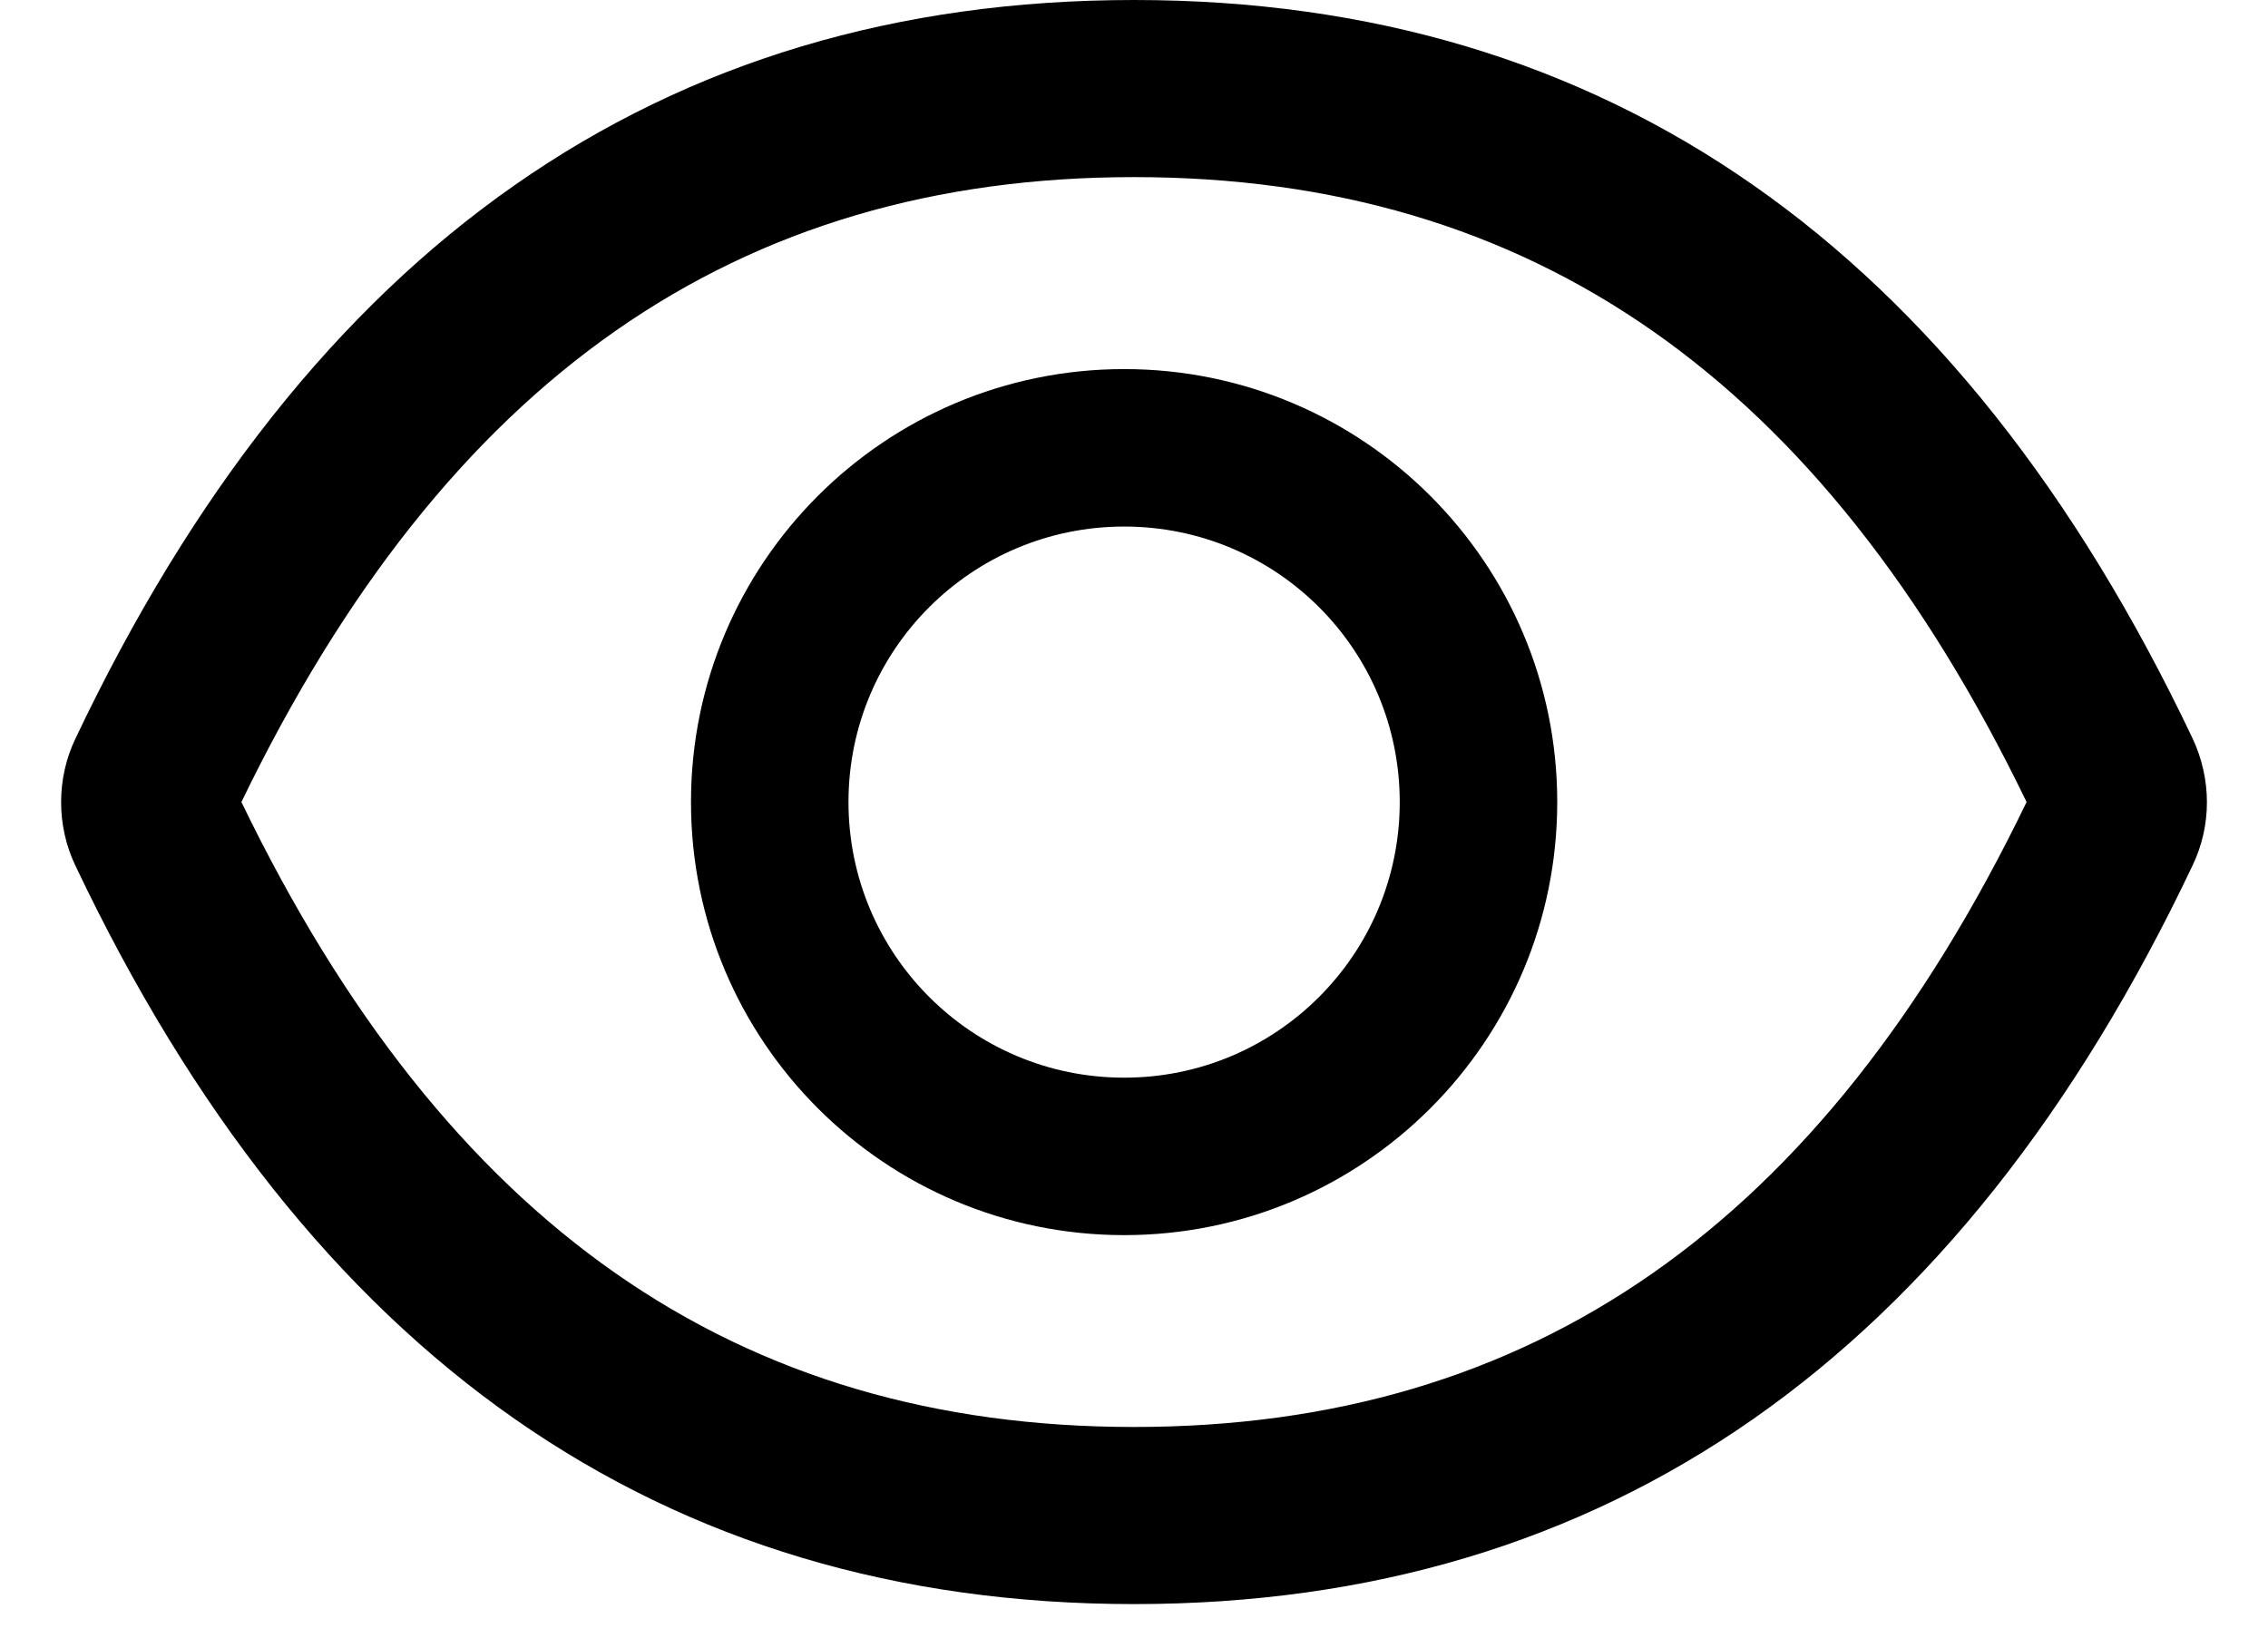 <svg width="18" height="13" viewBox="0 0 18 13" fill="none" xmlns="http://www.w3.org/2000/svg">
<path d="M17.402 5.863C15.551 1.963 12.752 0 9 0C5.246 0 2.449 1.963 0.598 5.865C0.523 6.022 0.485 6.194 0.485 6.368C0.485 6.542 0.523 6.714 0.598 6.871C2.449 10.771 5.248 12.734 9 12.734C12.754 12.734 15.551 10.771 17.402 6.869C17.553 6.553 17.553 6.186 17.402 5.863ZM9 11.328C5.85 11.328 3.543 9.73 1.916 6.367C3.543 3.004 5.85 1.406 9 1.406C12.15 1.406 14.457 3.004 16.084 6.367C14.459 9.73 12.152 11.328 9 11.328ZM8.922 2.93C7.023 2.93 5.484 4.469 5.484 6.367C5.484 8.266 7.023 9.805 8.922 9.805C10.82 9.805 12.359 8.266 12.359 6.367C12.359 4.469 10.82 2.93 8.922 2.93ZM8.922 8.555C7.713 8.555 6.734 7.576 6.734 6.367C6.734 5.158 7.713 4.18 8.922 4.18C10.131 4.18 11.109 5.158 11.109 6.367C11.109 7.576 10.131 8.555 8.922 8.555Z" fill="currentColor"/>
</svg>
